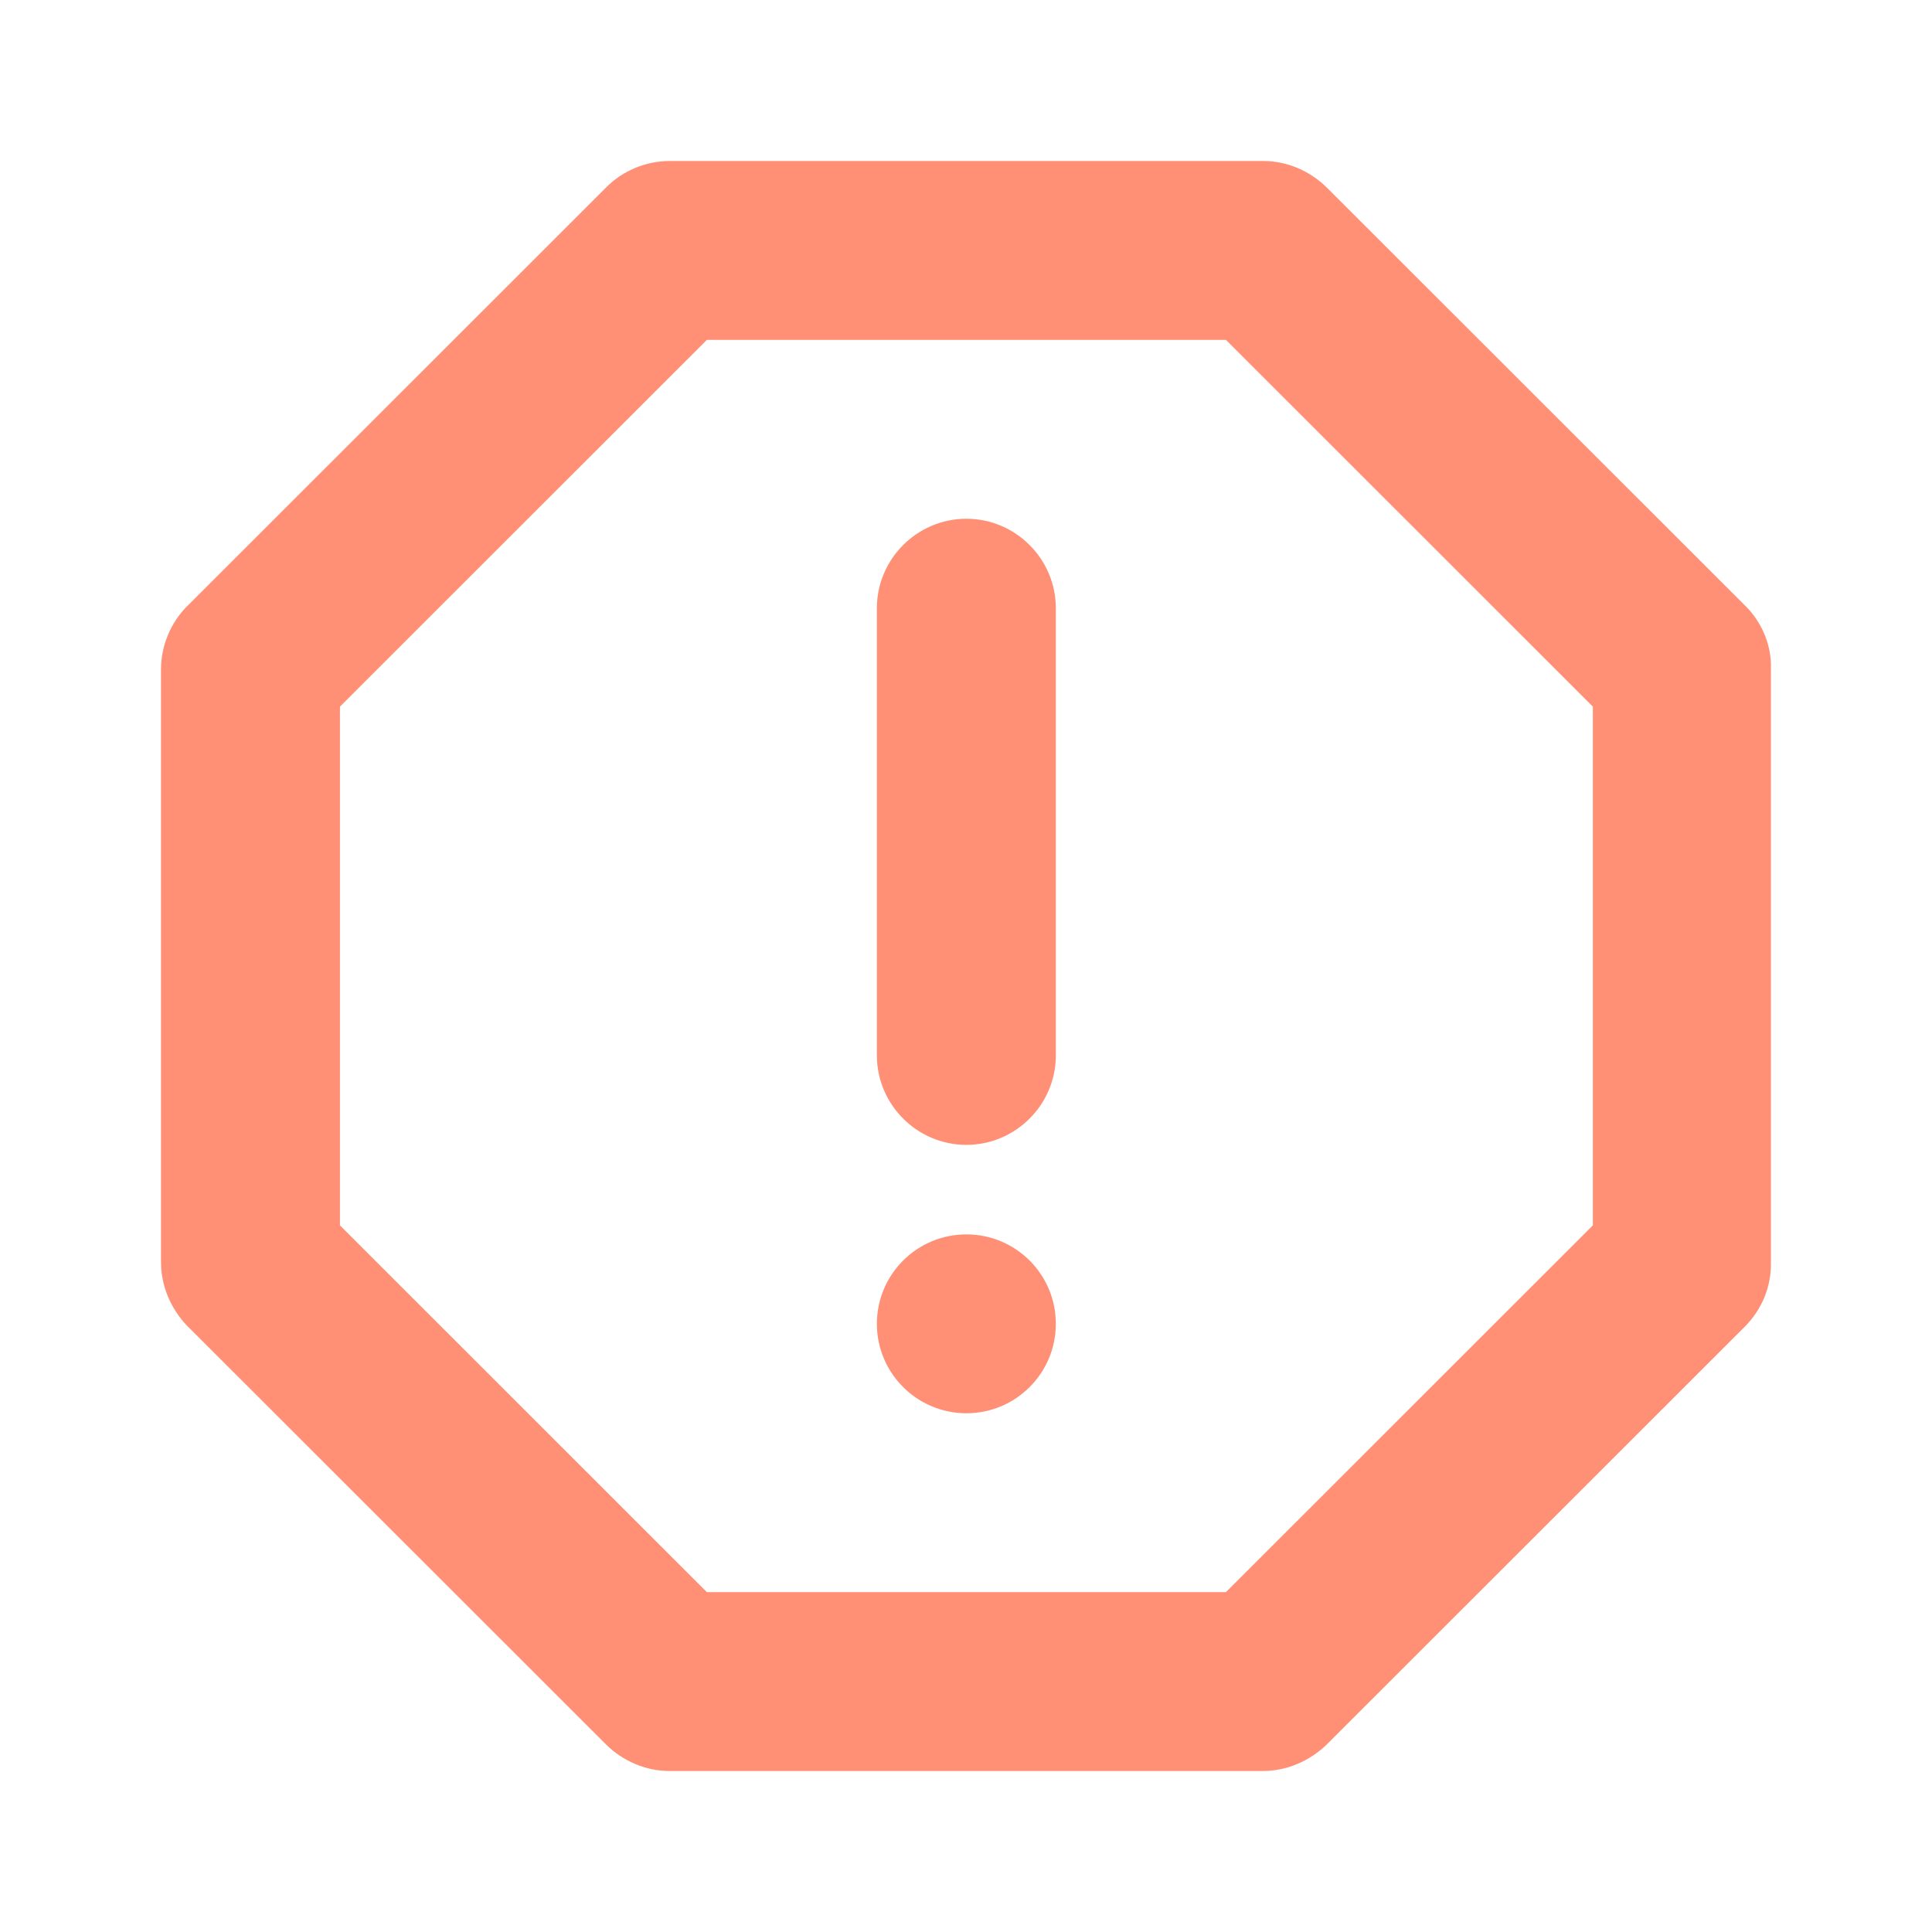 <svg width="24" height="24" viewBox="0 0 24 24" fill="none" xmlns="http://www.w3.org/2000/svg">
<path d="M12.005 17.556C12.619 17.556 13.116 17.058 13.116 16.445C13.116 15.831 12.619 15.334 12.005 15.334C11.391 15.334 10.893 15.831 10.893 16.445C10.893 17.058 11.391 17.556 12.005 17.556Z" fill="#FF9075"/>
<path d="M10.893 7.555C10.893 6.944 11.393 6.444 12.005 6.444C12.616 6.444 13.116 6.944 13.116 7.555V13.111C13.116 13.722 12.616 14.222 12.005 14.222C11.393 14.222 10.893 13.722 10.893 13.111V7.555Z" fill="#FF9075"/>
<path fill-rule="evenodd" clip-rule="evenodd" d="M21.688 7.533L16.485 2.333C16.274 2.122 15.985 2 15.696 2H8.314C8.025 2 7.736 2.122 7.536 2.322L2.322 7.533C2.122 7.733 2 8.022 2 8.311V15.678C2 15.978 2.122 16.256 2.322 16.467L7.525 21.667C7.736 21.878 8.025 22 8.314 22H15.685C15.985 22 16.263 21.878 16.474 21.678L21.677 16.478C21.78 16.374 21.862 16.251 21.918 16.116C21.973 15.98 22.001 15.835 21.999 15.689V8.311C22.01 8.022 21.888 7.733 21.688 7.533ZM19.787 15.222L15.229 19.778H8.781L4.223 15.222V8.778L8.781 4.222H15.229L19.787 8.778V15.222Z" fill="#FF9075"/>
</svg>
